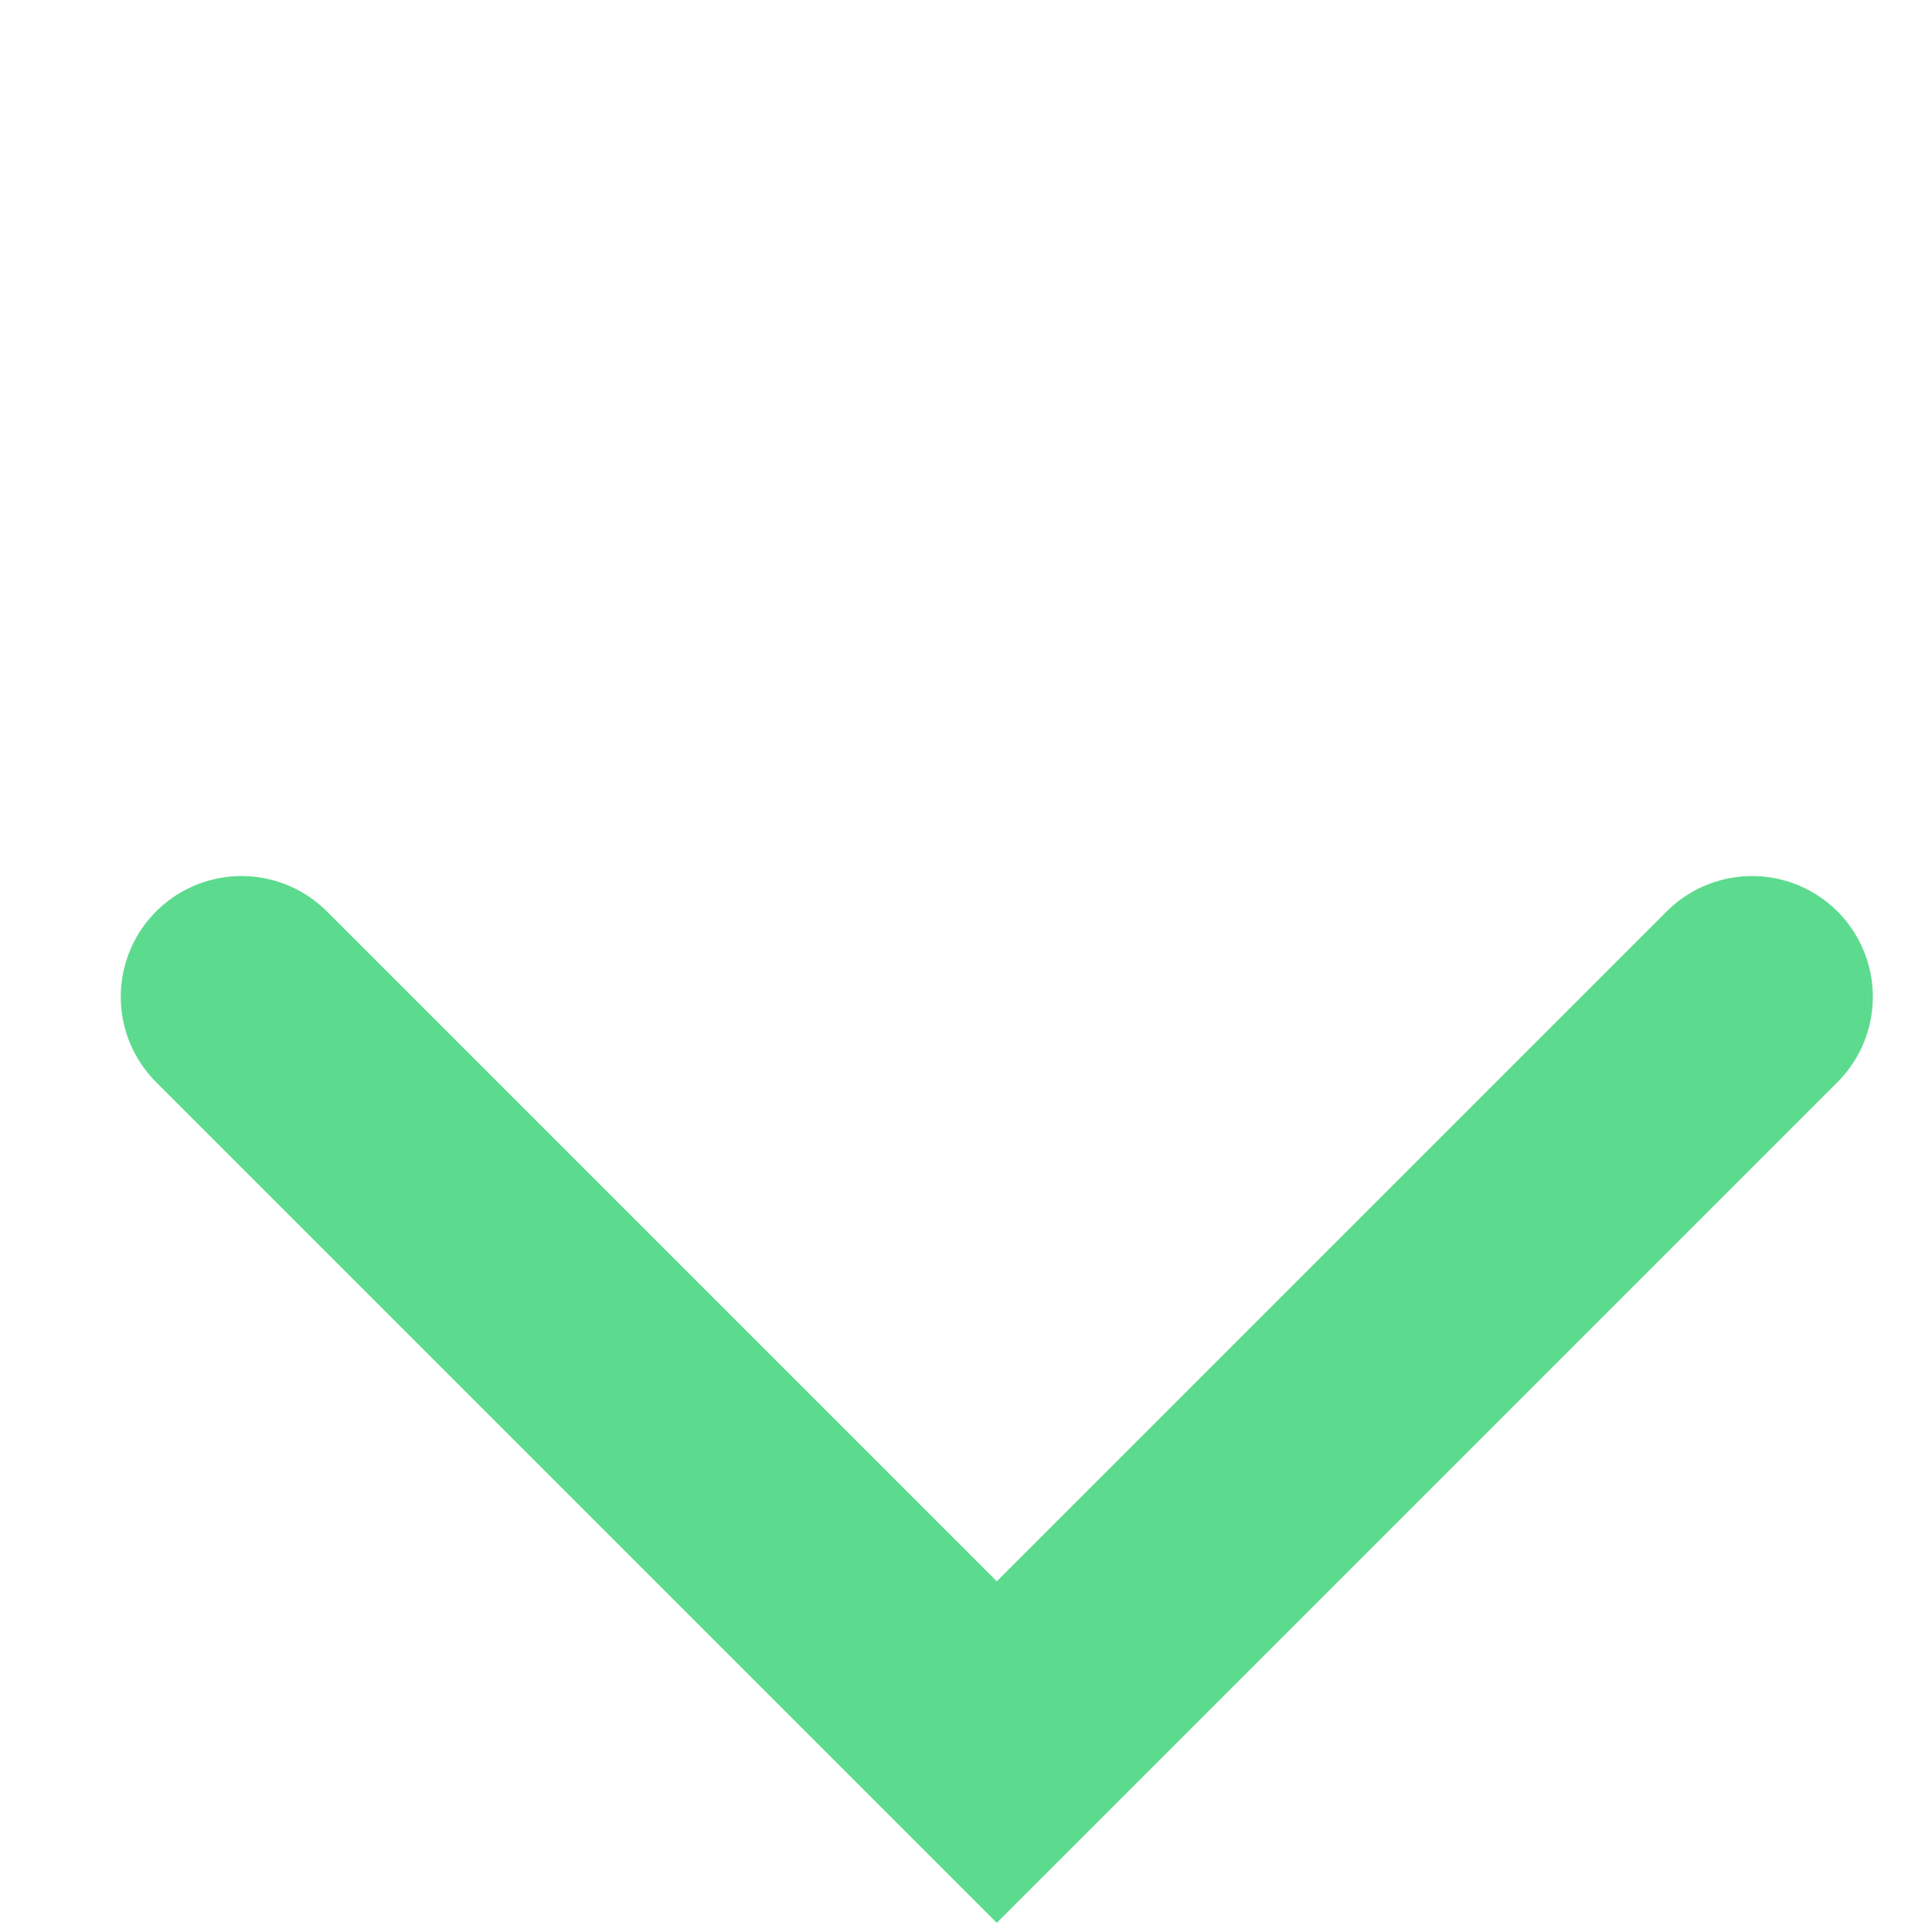 <svg width="16" height="16" viewBox="0 0 16 16" fill="none" xmlns="http://www.w3.org/2000/svg">
<path d="M14.51 8.255L8.255 14.51L2 8.255" stroke="#5CDB8E" stroke-width="2" stroke-linecap="round"/>
</svg>
